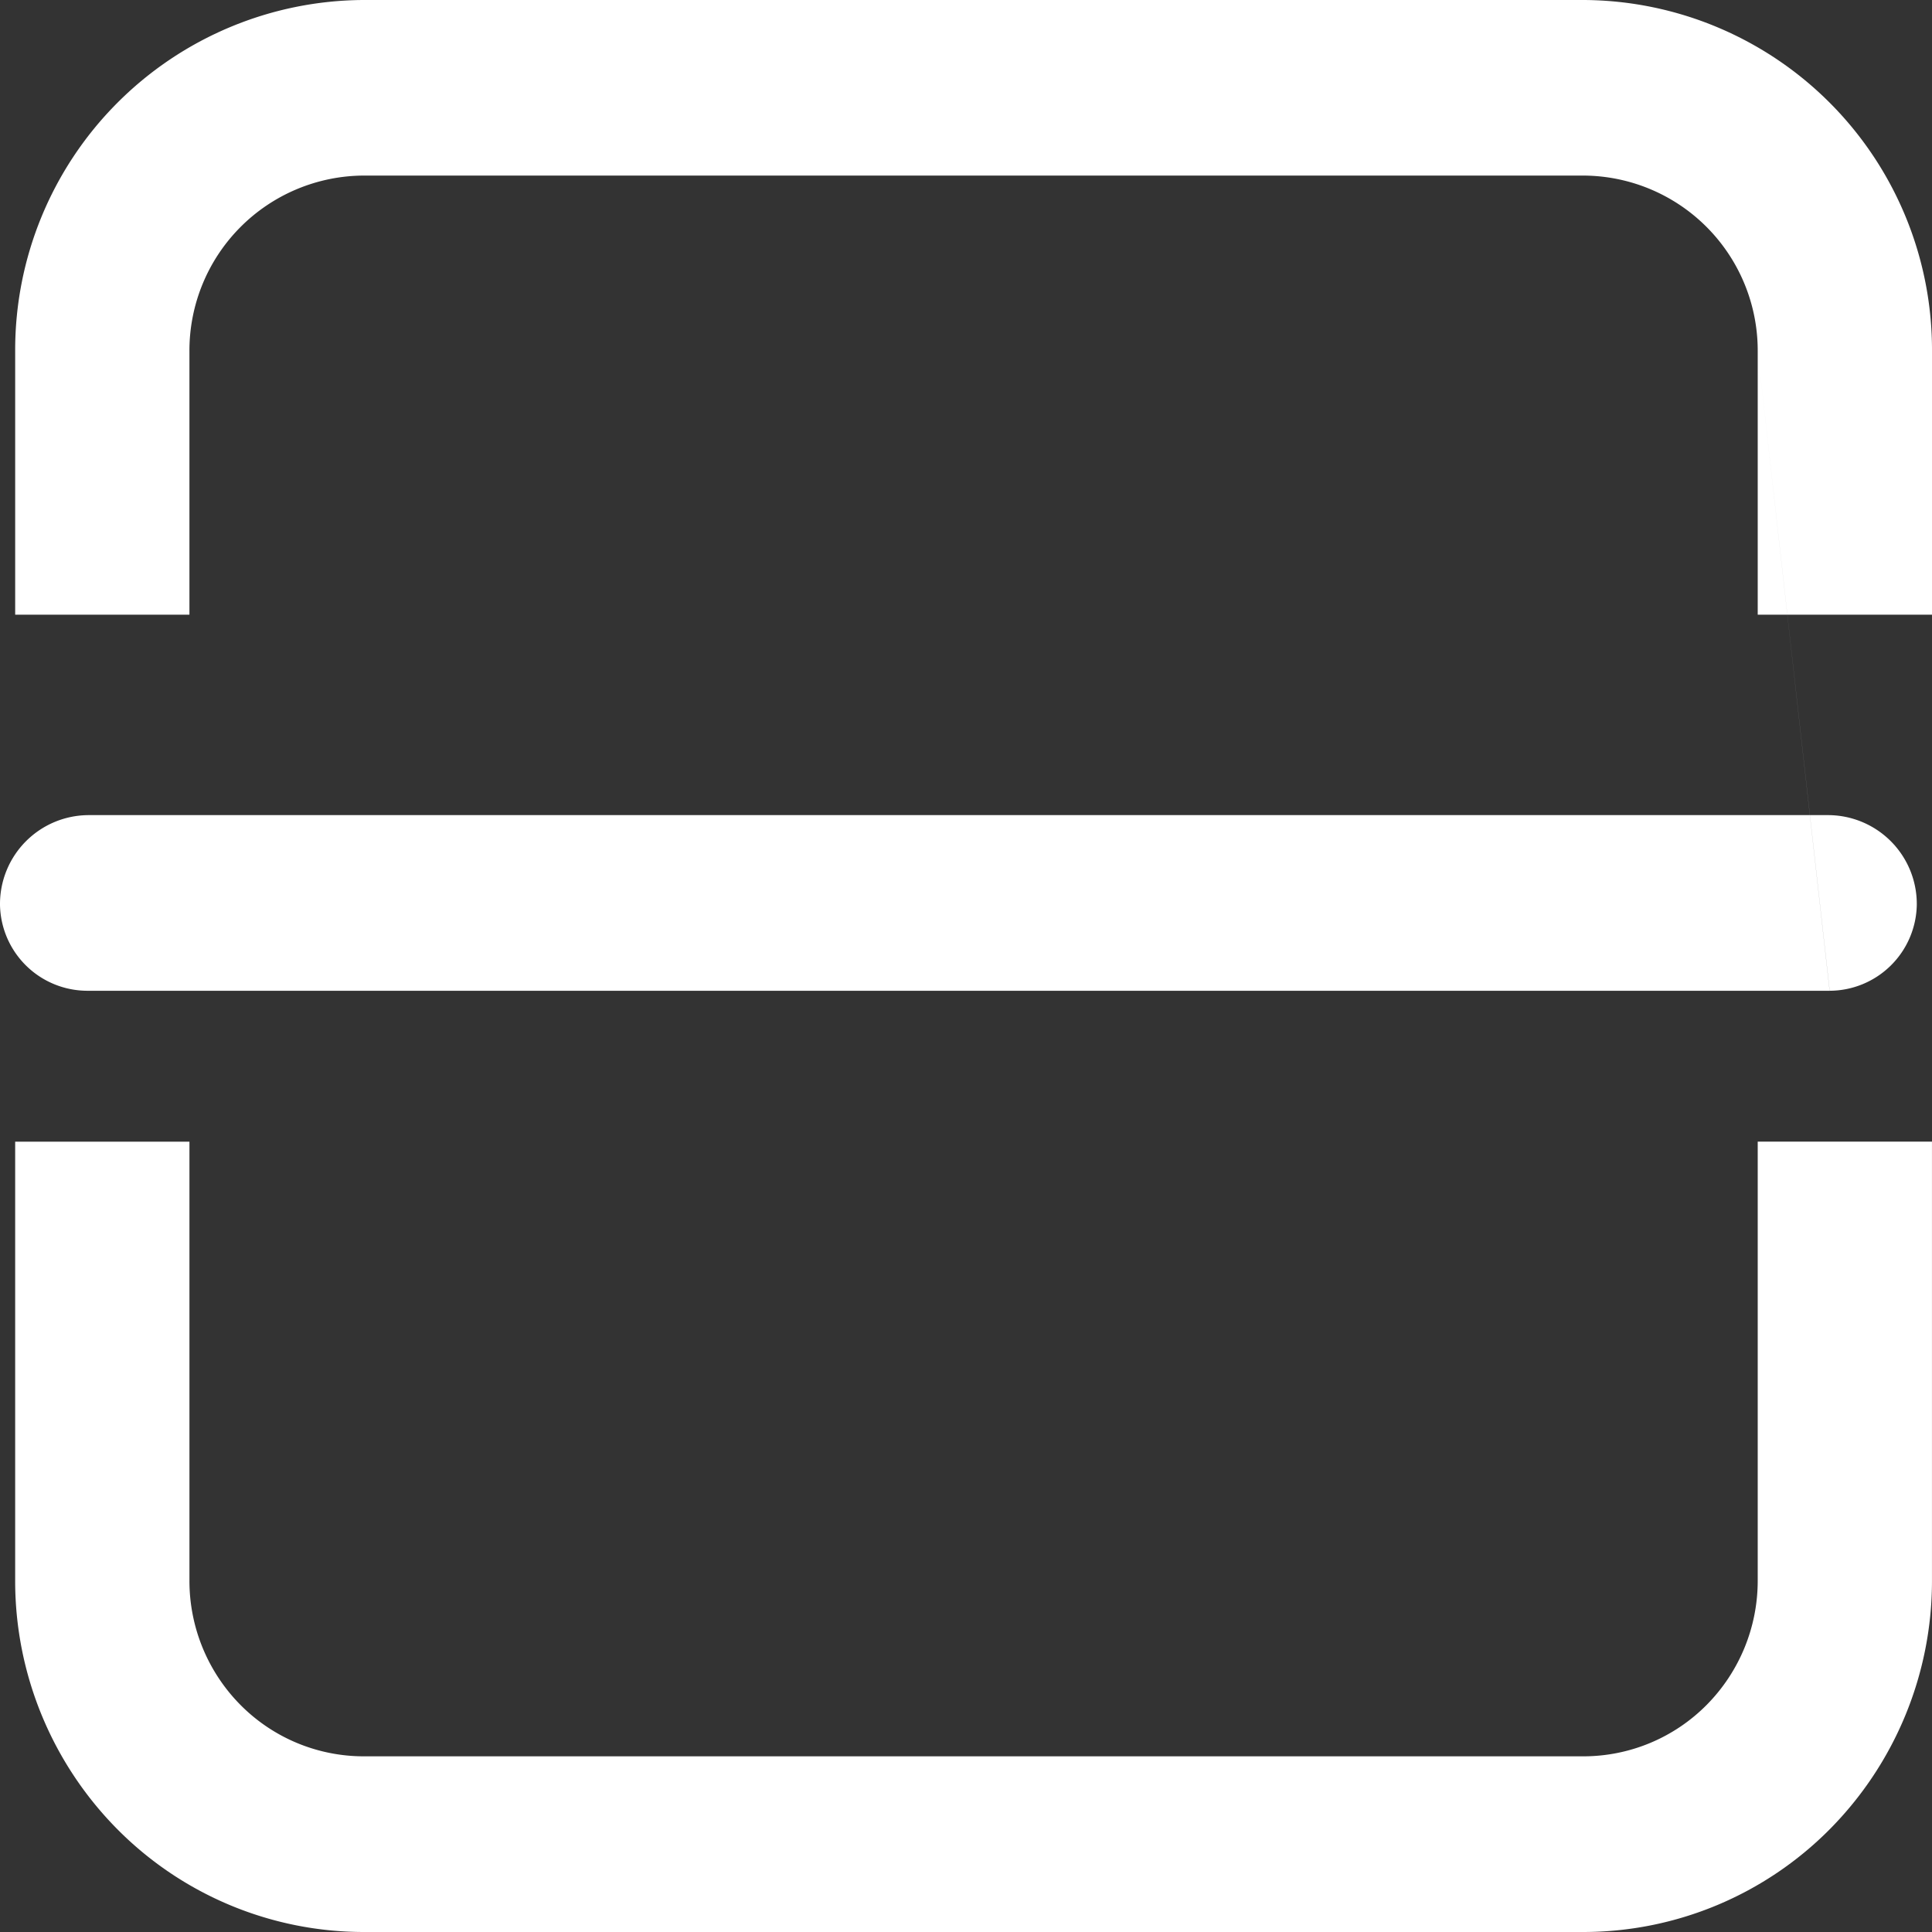 <svg xmlns="http://www.w3.org/2000/svg" width="540" height="540" viewBox="0 0 180 180">
  <rect x="0" y="0" width="180" height="180" fill="#333333" stroke="none"/>
<defs>
    <style>
      .cls-1 {
        fill: #fff;
        fill-rule: evenodd;
      }
    </style>
  </defs>
  <path id="扫码下载" class="cls-1" d="M147.528,180H33.883a32.345,32.345,0,0,1-22.96-9.585,32.865,32.865,0,0,1-9.51-23.143v-40.9a0.006,0.006,0,0,1,.005-0.006H17.641a0.008,0.008,0,0,1,.009.006v40.9A16.418,16.418,0,0,0,22.4,158.84a16.171,16.171,0,0,0,11.479,4.793H147.528a16.169,16.169,0,0,0,11.479-4.793,16.423,16.423,0,0,0,4.755-11.571v-40.9a0.007,0.007,0,0,1,.007-0.006H179.99a0.008,0.008,0,0,1,.008.006v40.9a32.864,32.864,0,0,1-9.51,23.143A32.35,32.35,0,0,1,147.528,180h0ZM163.762,32.73a16.306,16.306,0,0,0-16.24-16.372H33.89A16.307,16.307,0,0,0,17.649,32.73V57.261a0.008,0.008,0,0,1-.009.006H1.419a0.007,0.007,0,0,1-.005-0.006V32.73A32.608,32.608,0,0,1,33.89,0H147.52A32.609,32.609,0,0,1,180,32.73V57.261a0.008,0.008,0,0,1-.008.006H163.769a0.007,0.007,0,0,1-.007-0.006V32.73Zm0-.006,6.7,59.583H8.115A8.151,8.151,0,0,1,0,84.292a8.283,8.283,0,0,1,8.283-8.349H170.3a8.282,8.282,0,0,1,8.283,8.349,8.151,8.151,0,0,1-8.115,8.015h0Z"/>
</svg>
